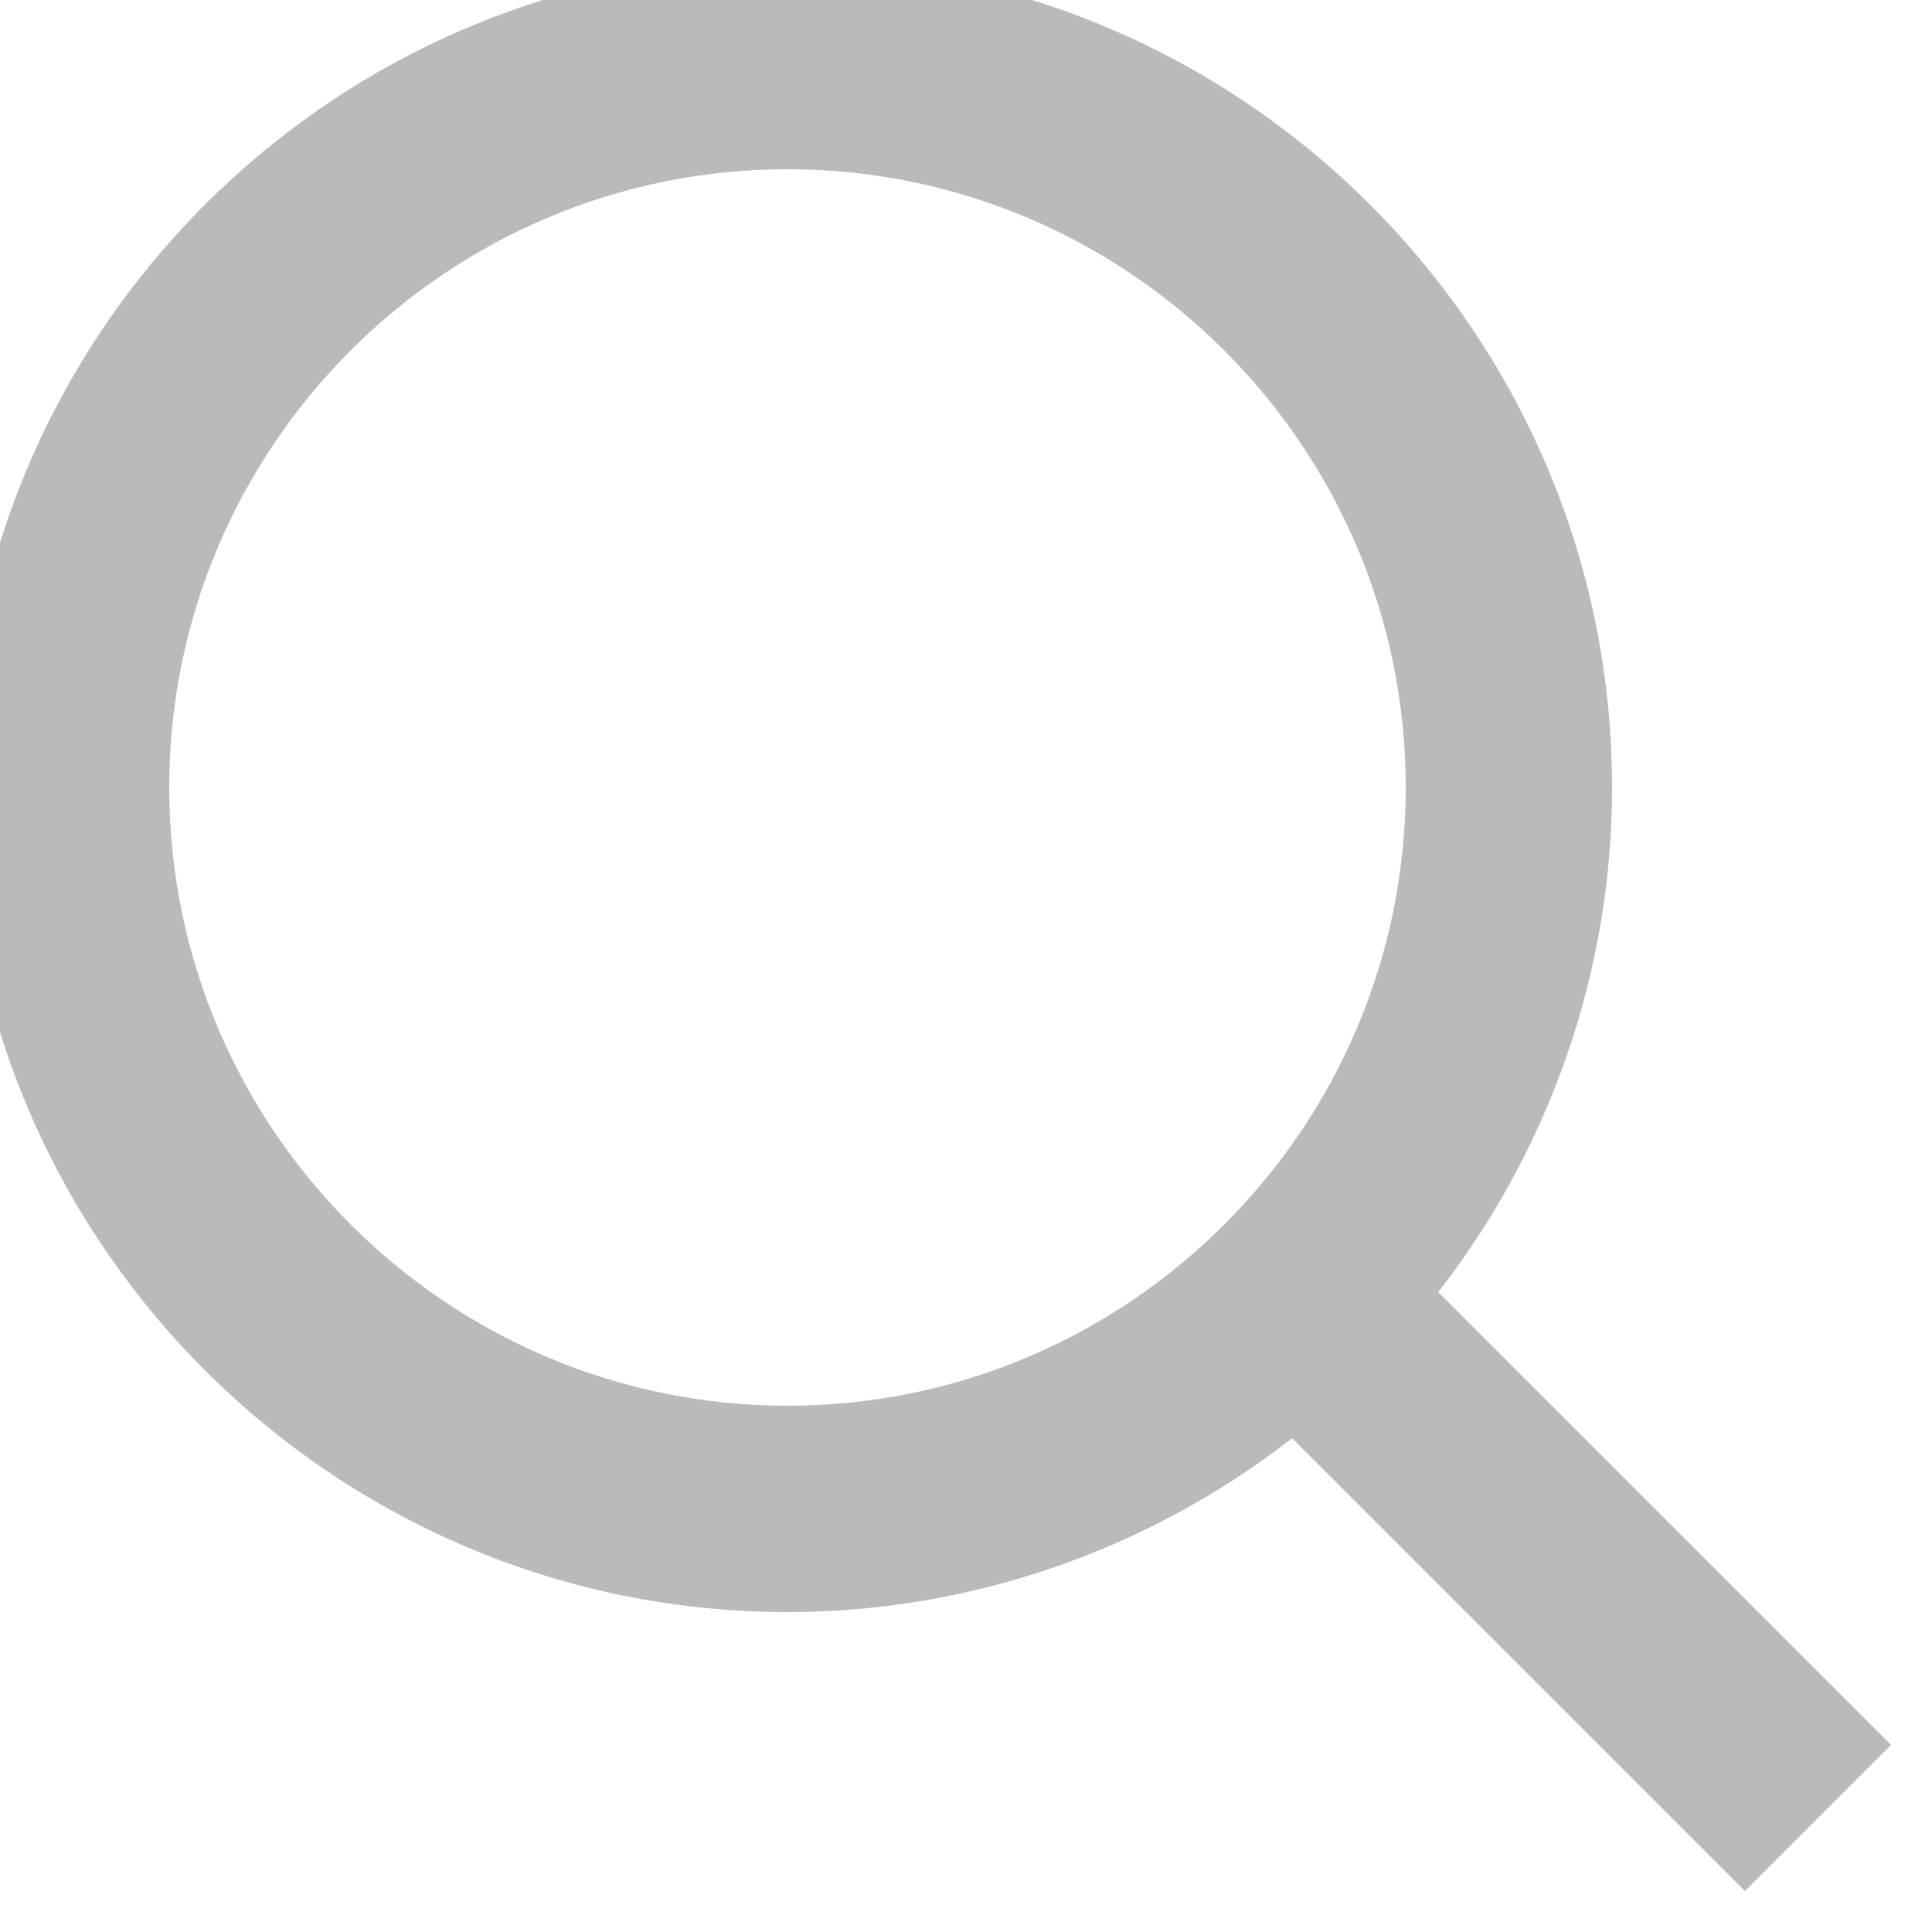 <svg width="25" height="25" viewBox="0 0 25 25" fill="none" xmlns="http://www.w3.org/2000/svg" xmlns:xlink="http://www.w3.org/1999/xlink">
	<desc>
			Created with Pixso.
	</desc>
	<defs/>
	<path id="Vector" d="M10.19 20.86C12.56 20.86 14.86 20.06 16.72 18.61L22.58 24.47L24.47 22.58L18.61 16.72C20.06 14.86 20.86 12.56 20.86 10.19C20.86 4.31 16.07 -0.48 10.19 -0.48C4.31 -0.48 -0.48 4.31 -0.48 10.19C-0.48 16.07 4.31 20.86 10.19 20.86ZM10.19 2.19C14.6 2.19 18.19 5.78 18.19 10.19C18.19 14.6 14.6 18.19 10.19 18.19C5.78 18.19 2.19 14.6 2.19 10.19C2.19 5.78 5.78 2.19 10.19 2.19Z" fill="#BABABA" fill-opacity="1" fill-rule="nonzero"/>
</svg>
